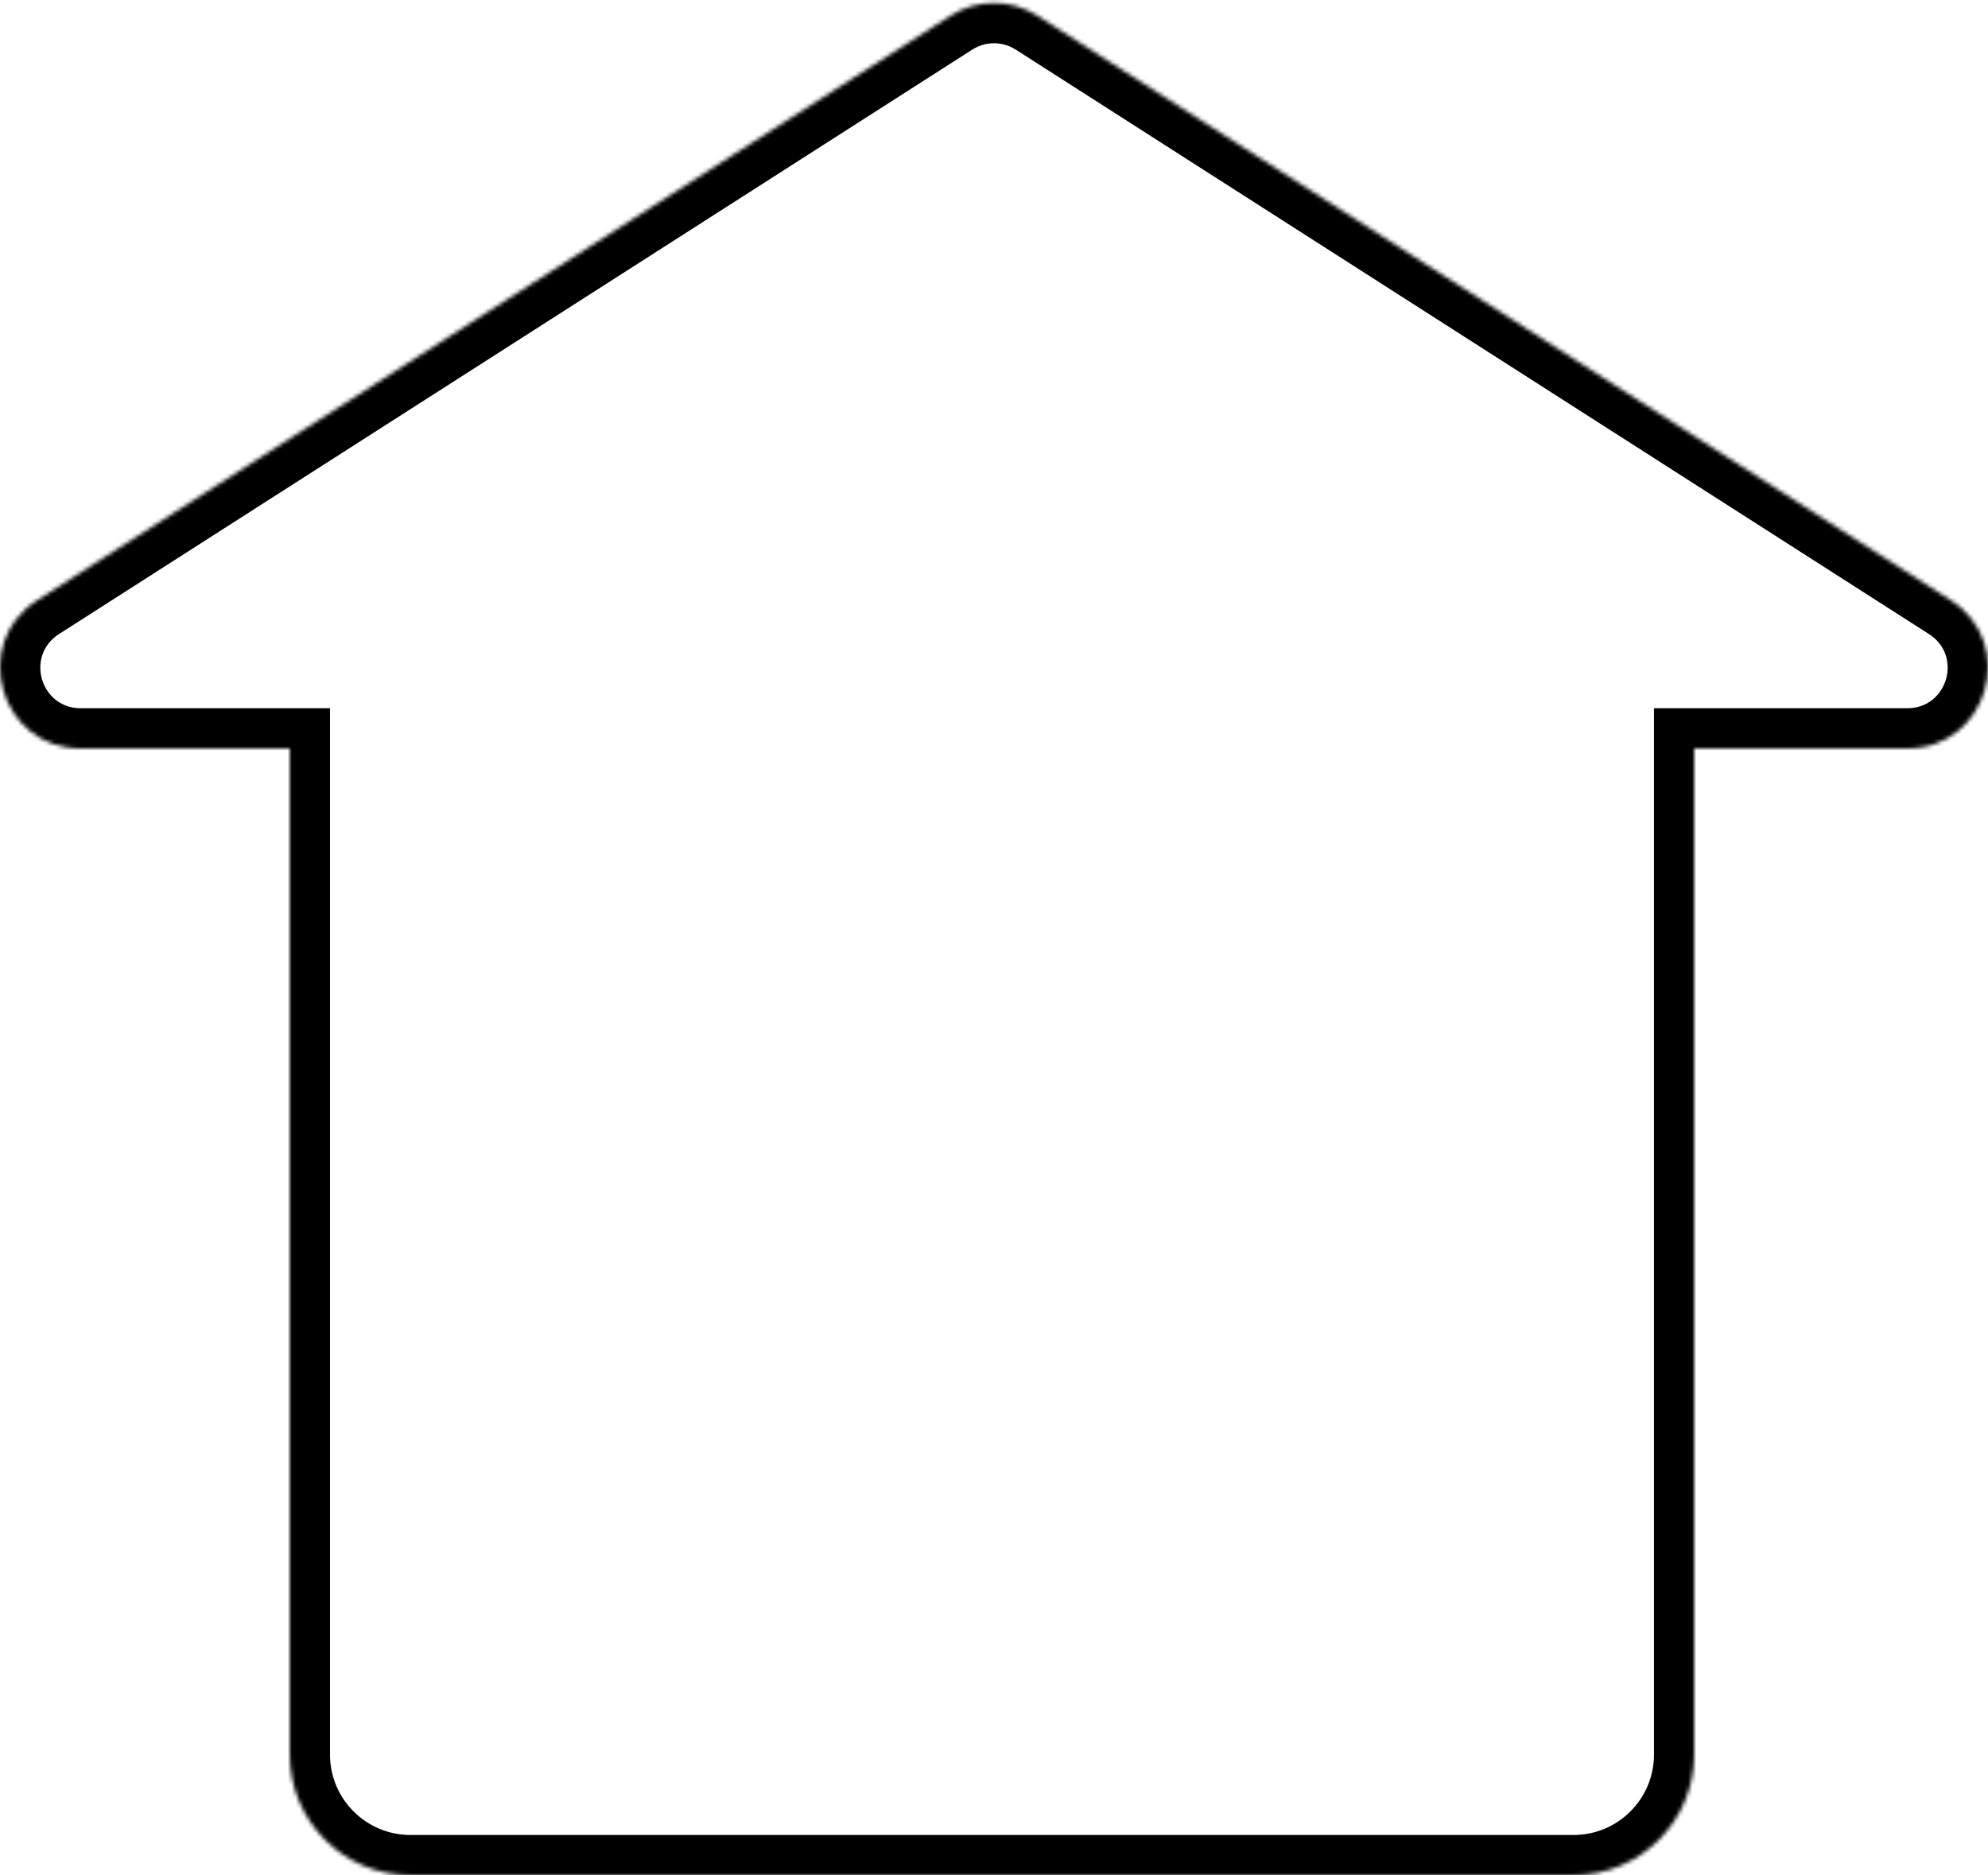 <svg width="494" height="466" viewBox="0 0 494 466" fill="none" xmlns="http://www.w3.org/2000/svg">
<mask id="path-1-inside-1_3:26" fill="white">
<path fill-rule="evenodd" clip-rule="evenodd" d="M257.781 3.9C251.209 -0.306 242.791 -0.306 236.219 3.9L9.257 149.155C-7.574 159.926 0.056 186 20.038 186H72V436C72 452.569 85.431 466 102 466H391C407.568 466 421 452.569 421 436V186H473.962C493.944 186 501.574 159.926 484.743 149.155L257.781 3.9Z"/>
</mask>
<path d="M236.219 3.9L241.609 12.322L241.609 12.322L236.219 3.9ZM257.781 3.9L263.171 -4.523L263.171 -4.523L257.781 3.9ZM9.257 149.155L3.866 140.732L3.866 140.732L9.257 149.155ZM72 186H82V176H72V186ZM421 186V176H411V186H421ZM484.743 149.155L479.353 157.577L479.353 157.577L484.743 149.155ZM241.609 12.322C244.895 10.22 249.104 10.22 252.39 12.322L263.171 -4.523C253.313 -10.832 240.686 -10.832 230.828 -4.523L241.609 12.322ZM14.647 157.577L241.609 12.322L230.828 -4.523L3.866 140.732L14.647 157.577ZM20.038 176C10.047 176 6.232 162.963 14.647 157.577L3.866 140.732C-21.379 156.889 -9.935 196 20.038 196V176ZM72 176H20.038V196H72V176ZM82 436V186H62V436H82ZM102 456C90.954 456 82 447.046 82 436H62C62 458.091 79.909 476 102 476V456ZM391 456H102V476H391V456ZM411 436C411 447.046 402.046 456 391 456V476C413.091 476 431 458.091 431 436H411ZM411 186V436H431V186H411ZM473.962 176H421V196H473.962V176ZM479.353 157.577C487.768 162.963 483.953 176 473.962 176V196C503.935 196 515.379 156.889 490.134 140.732L479.353 157.577ZM252.39 12.322L479.353 157.577L490.134 140.732L263.171 -4.523L252.39 12.322Z" fill="black" mask="url(#path-1-inside-1_3:26)"/>
</svg>
